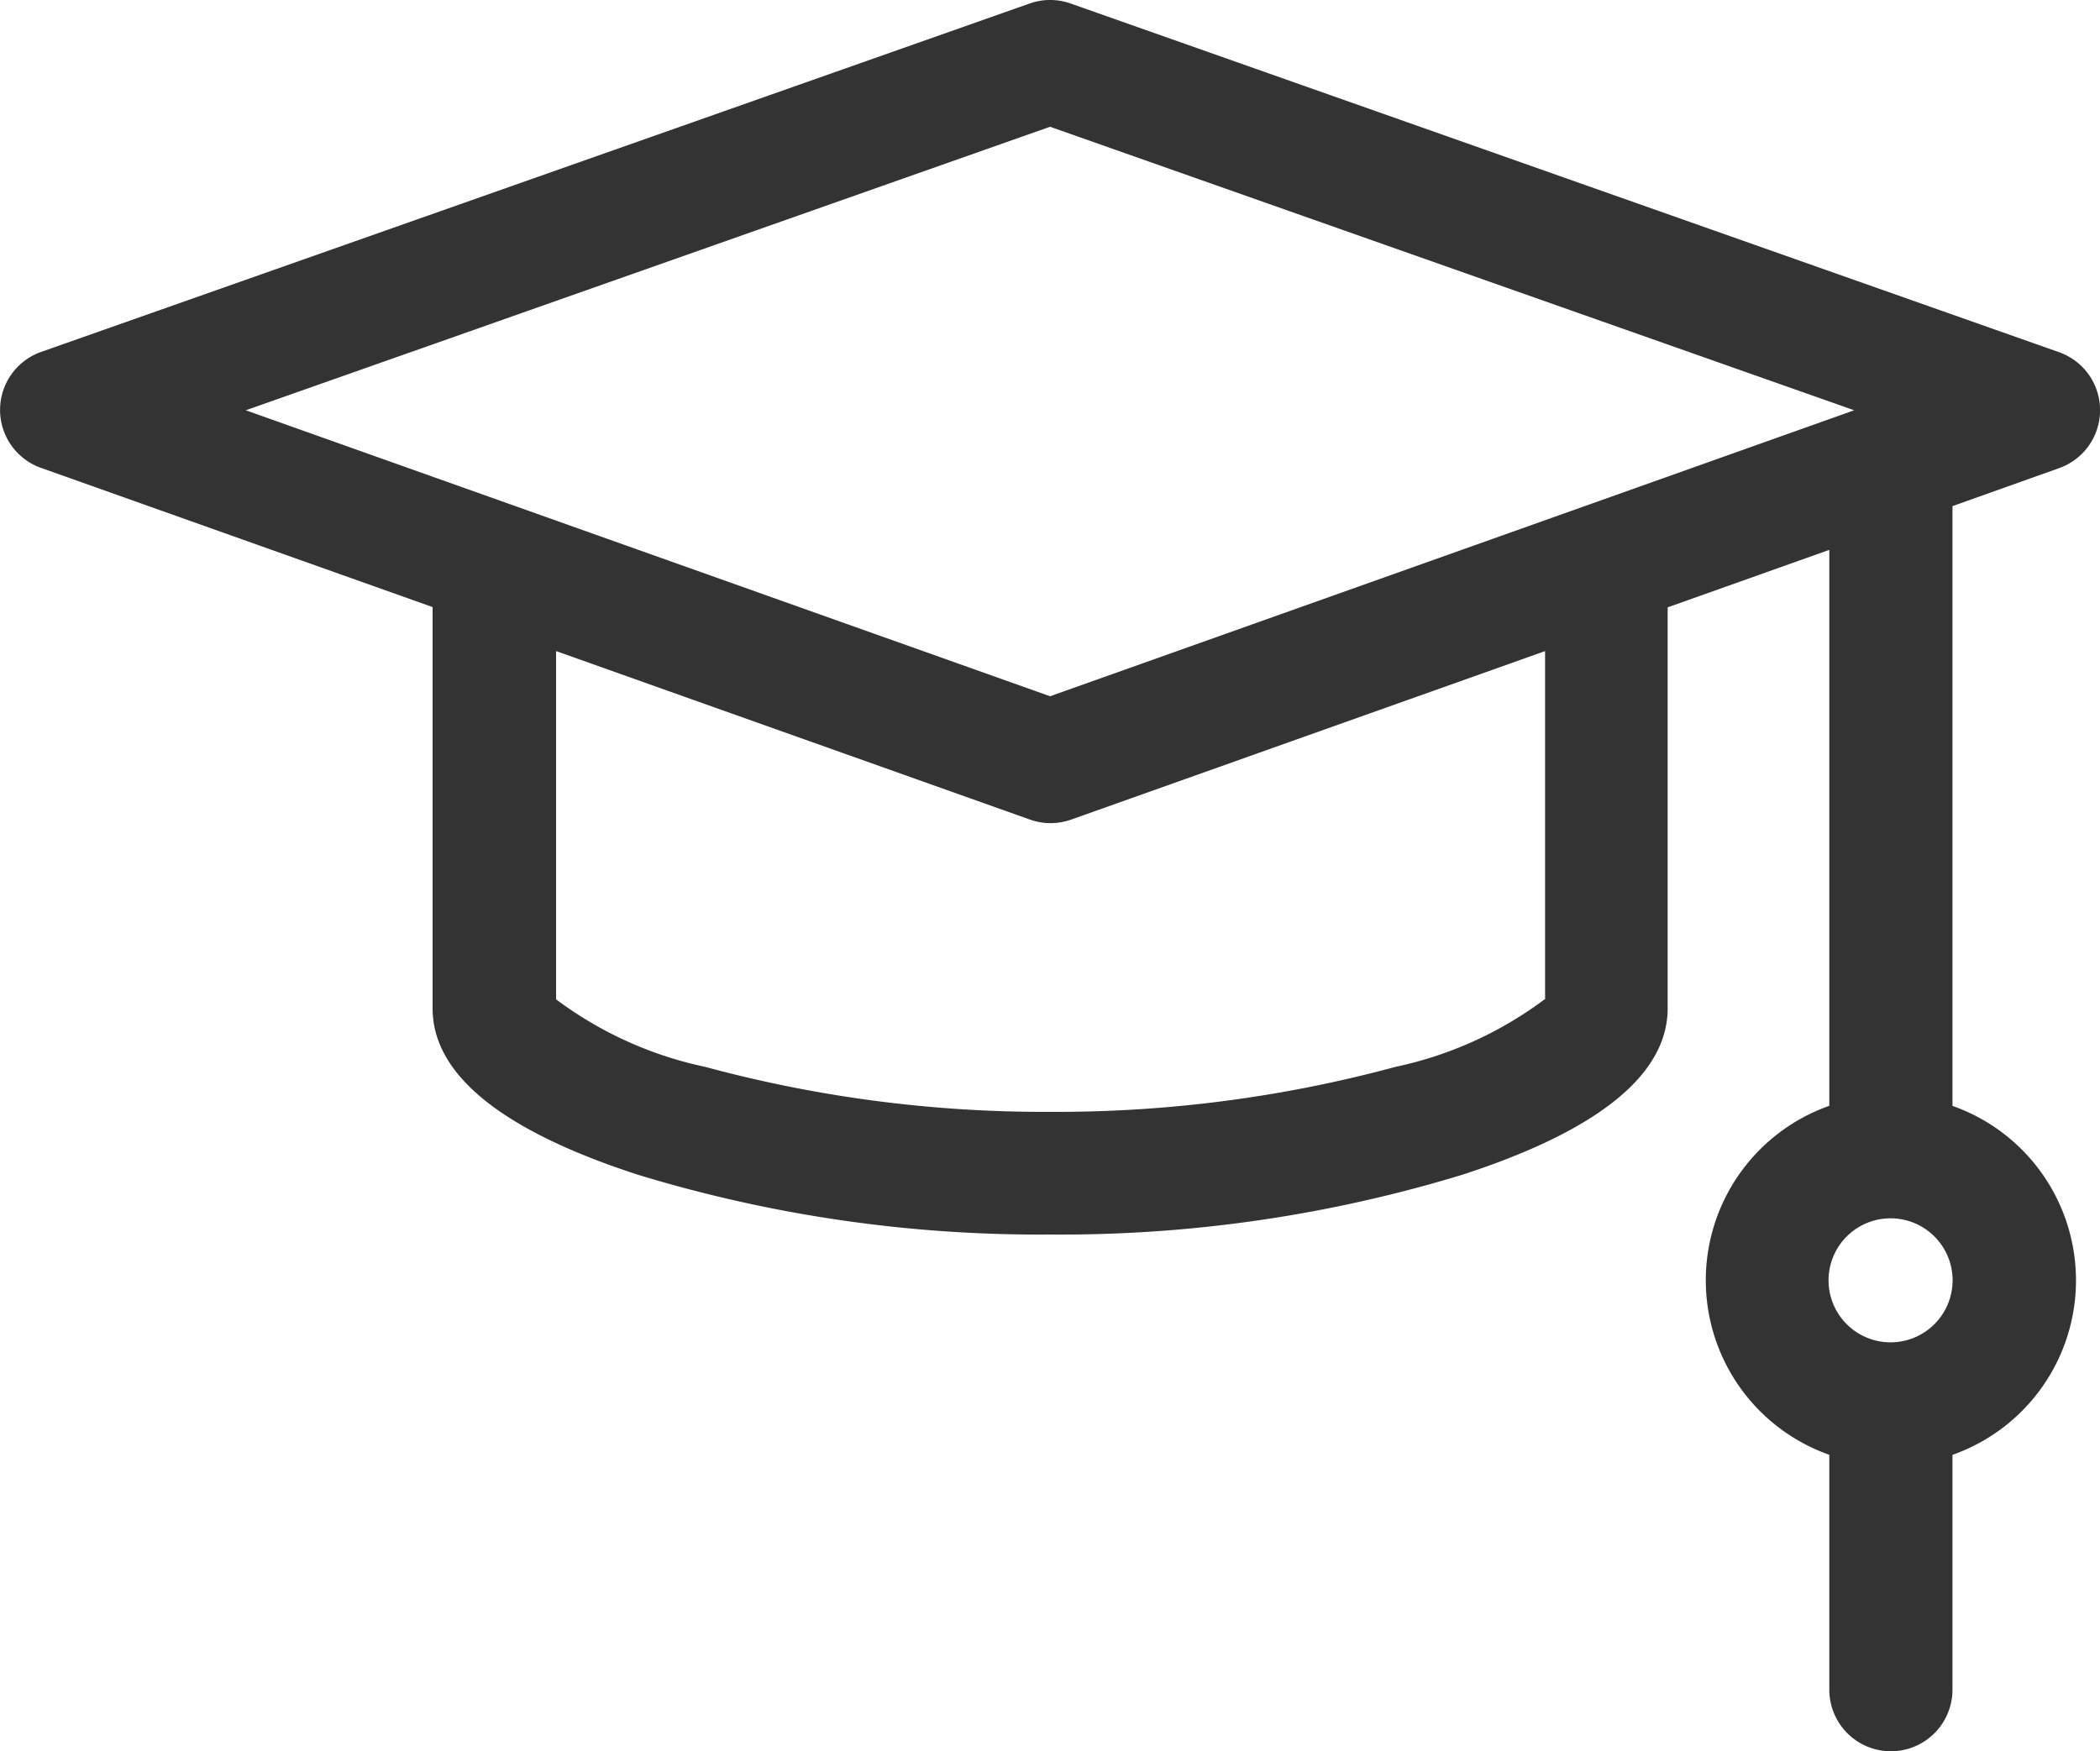 <svg xmlns="http://www.w3.org/2000/svg" width="32.398" height="27.024" viewBox="0 0 32.398 27.024">
  <path id="graaduation" d="M31.767,49.693a.949.949,0,0,0,0-1.789l-15.25-5.381a.949.949,0,0,0-.632,0L.633,47.9a.949.949,0,0,0,0,1.789l6.041,2.148v6.192c0,1.022,1.066,1.886,3.169,2.568a21.221,21.221,0,0,0,6.358.922,21.222,21.222,0,0,0,6.358-.922c2.1-.682,3.169-1.547,3.169-2.568V51.841l2.494-.887v8.579a2.855,2.855,0,0,0,0,5.385v3.625a.949.949,0,0,0,1.9,0V64.919a2.855,2.855,0,0,0,0-5.385V50.279Zm-2.6,13.49a.957.957,0,1,1,.957-.957A.958.958,0,0,1,29.169,63.183ZM16.2,44.425,28.606,48.8,16.2,53.213,3.792,48.8Zm7.629,13.465a5.863,5.863,0,0,1-2.3,1.042,20.012,20.012,0,0,1-5.325.694,20.013,20.013,0,0,1-5.325-.694,5.861,5.861,0,0,1-2.3-1.042V52.516l7.311,2.6a.949.949,0,0,0,.636,0l7.311-2.6v5.374Z" transform="translate(0 -42.469)" fill="#333"/>
</svg>
